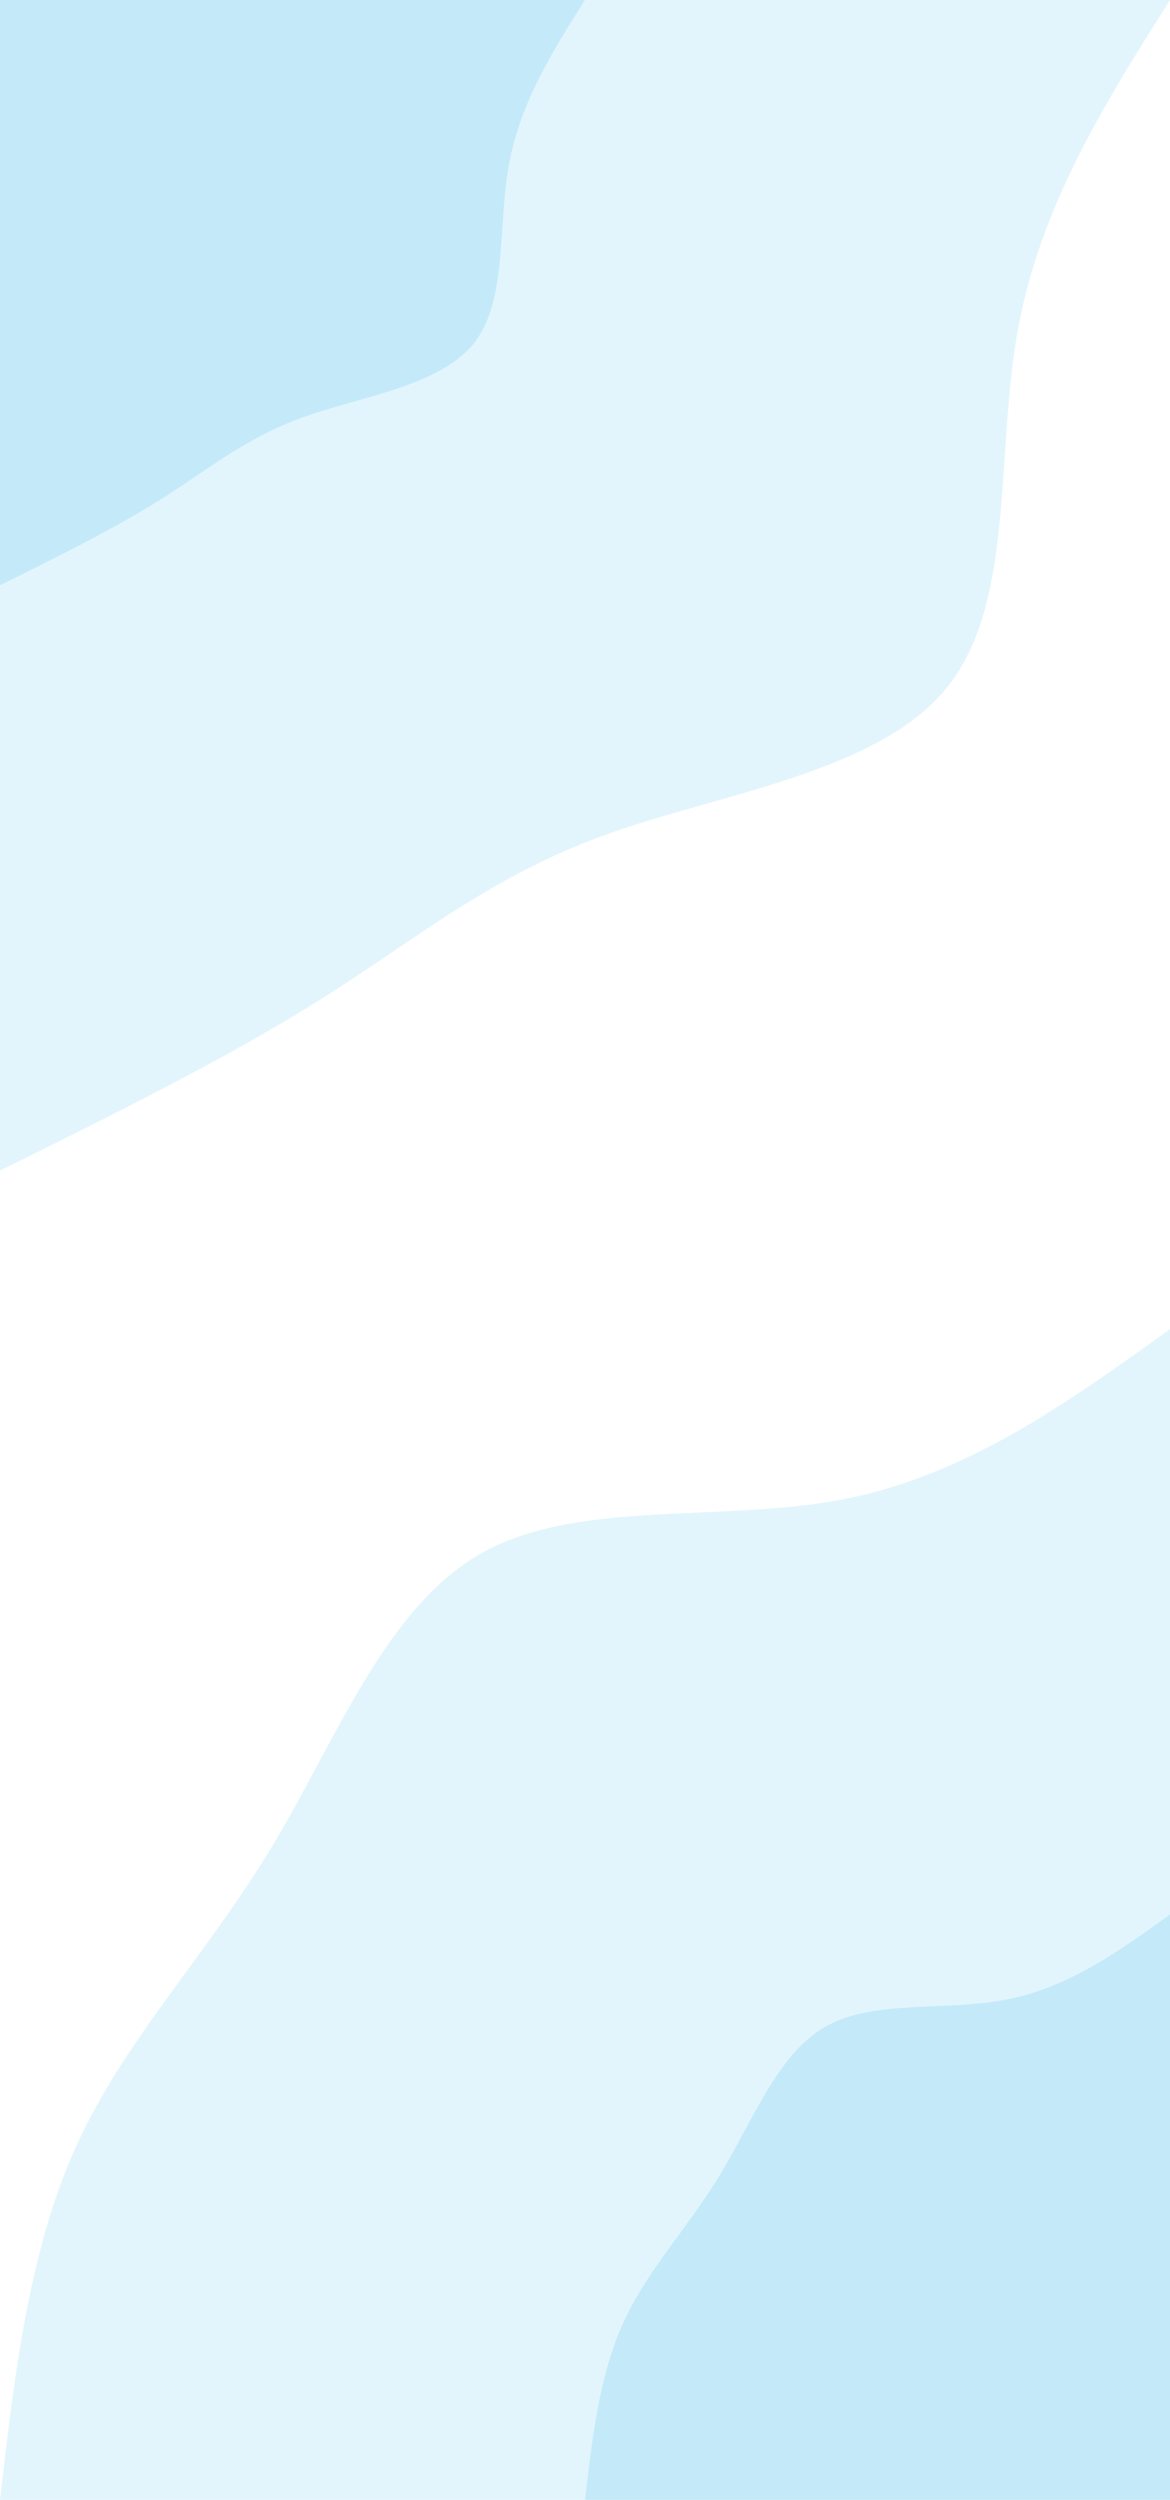 <svg id="visual" viewBox="0 0 1920 4100" width="1920" height="4100" xmlns="http://www.w3.org/2000/svg"
    xmlns:xlink="http://www.w3.org/1999/xlink" version="1.1">
    <rect x="0" y="0" width="1920" height="4100" fill="#ffffff"></rect>
    <defs>
        <linearGradient id="grad1_0" x1="0%" y1="100%" x2="100%" y2="0%">
            <stop offset="30%" stop-color="#c4eafa" stop-opacity="1"></stop>
            <stop offset="70%" stop-color="#c4eafa" stop-opacity="1"></stop>
        </linearGradient>
    </defs>
    <defs>
        <linearGradient id="grad1_1" x1="0%" y1="100%" x2="100%" y2="0%">
            <stop offset="30%" stop-color="#c4eafa" stop-opacity="1"></stop>
            <stop offset="70%" stop-color="#ffffff" stop-opacity="1"></stop>
        </linearGradient>
    </defs>
    <defs>
        <linearGradient id="grad2_0" x1="0%" y1="100%" x2="100%" y2="0%">
            <stop offset="30%" stop-color="#c4eafa" stop-opacity="1"></stop>
            <stop offset="70%" stop-color="#c4eafa" stop-opacity="1"></stop>
        </linearGradient>
    </defs>
    <defs>
        <linearGradient id="grad2_1" x1="0%" y1="100%" x2="100%" y2="0%">
            <stop offset="30%" stop-color="#ffffff" stop-opacity="1"></stop>
            <stop offset="70%" stop-color="#c4eafa" stop-opacity="1"></stop>
        </linearGradient>
    </defs>
    <g transform="translate(1920, 4100)">
        <path
            d="M-1920 0C-1896.2 -205.4 -1872.5 -410.8 -1793.7 -582.8C-1714.9 -754.8 -1581.1 -893.4 -1474 -1070.9C-1367 -1248.5 -1286.7 -1465 -1128.5 -1553.3C-970.4 -1641.6 -734.4 -1601.8 -533.4 -1641.5C-332.3 -1681.3 -166.1 -1800.6 0 -1920L0 0Z"
            fill="#e2f5fd"></path>
        <path
            d="M-960 0C-948.1 -102.7 -936.2 -205.4 -896.8 -291.4C-857.5 -377.4 -790.5 -446.7 -737 -535.5C-683.5 -624.2 -643.3 -732.5 -564.3 -776.7C-485.2 -820.8 -367.2 -800.9 -266.7 -820.8C-166.1 -840.6 -83.1 -900.3 0 -960L0 0Z"
            fill="#c4eafa"></path>
    </g>
    <g transform="translate(0, 0)">
        <path
            d="M1920 0C1813.5 168.6 1707 337.2 1670.1 542.6C1633.1 748.1 1665.8 990.3 1553.3 1128.5C1440.9 1266.8 1183.3 1301 994.5 1368.9C805.8 1436.7 685.8 1538.3 531.5 1635.8C377.2 1733.3 188.6 1826.6 0 1920L0 0Z"
            fill="#e2f5fd"></path>
        <path
            d="M960 0C906.7 84.3 853.5 168.6 835 271.3C816.6 374 832.9 495.2 776.7 564.3C720.4 633.4 591.6 650.5 497.3 684.4C402.9 718.4 342.9 769.2 265.8 817.9C188.6 866.6 94.3 913.3 0 960L0 0Z"
            fill="#c4eafa"></path>
    </g>
</svg>